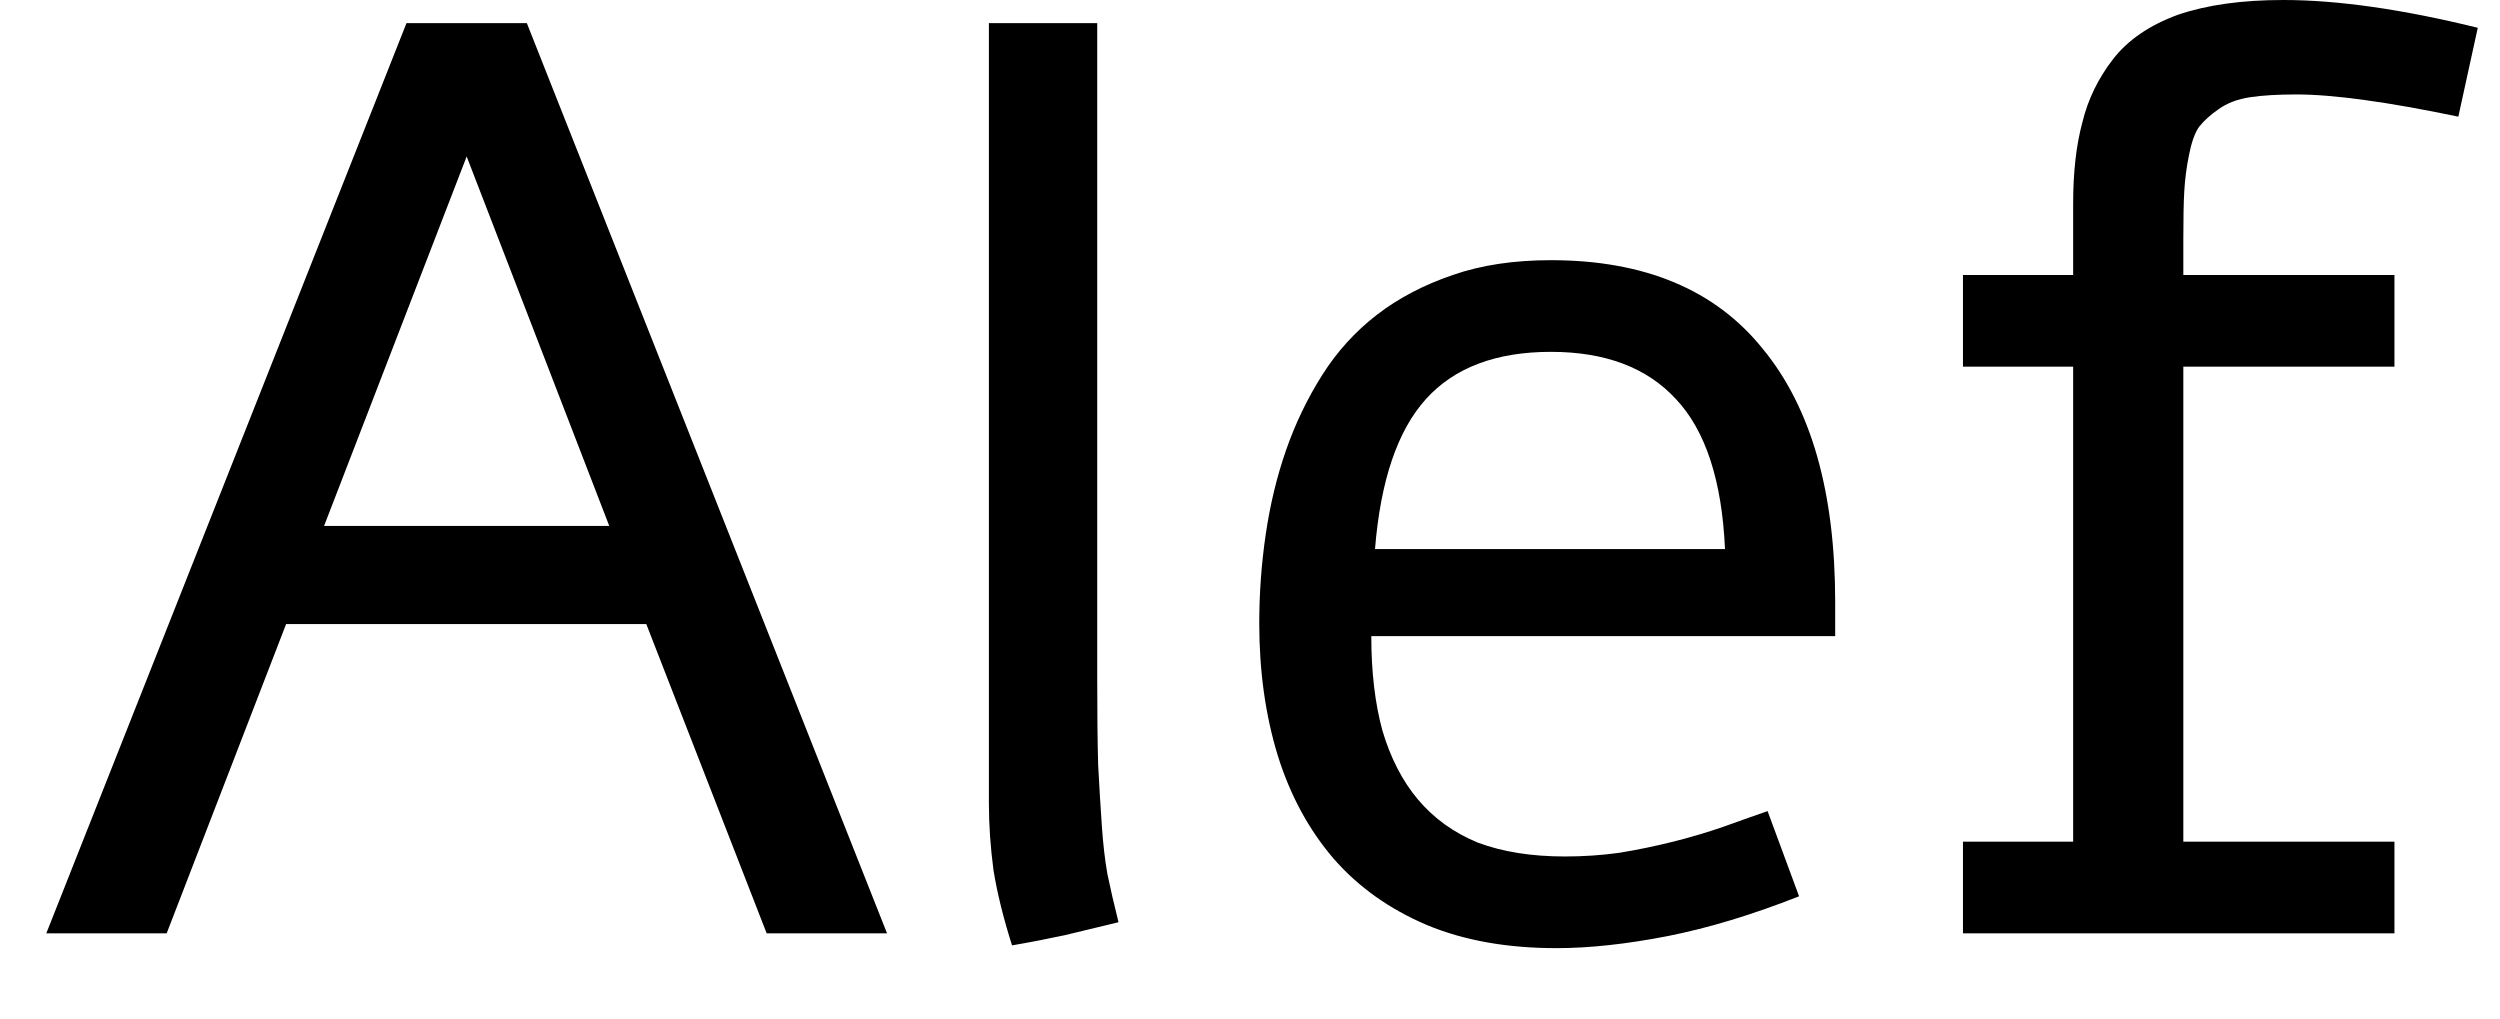 <svg width="27" height="11" viewBox="0 0 27 11" fill="none" xmlns="http://www.w3.org/2000/svg">
<path d="M9.58 10.08H8.28L6.98 6.74H3.09L1.8 10.08H0.5L4.39 0.25H5.69L9.58 10.08ZM5.04 1.69L3.5 5.68H6.58L5.04 1.69ZM11.85 0.25V7.32C11.85 7.693 11.853 8.007 11.86 8.26C11.873 8.513 11.887 8.733 11.9 8.92C11.913 9.113 11.933 9.287 11.96 9.44C11.993 9.6 12.033 9.773 12.08 9.96C11.887 10.007 11.693 10.053 11.5 10.1C11.313 10.14 11.123 10.177 10.93 10.21C10.837 9.917 10.77 9.647 10.73 9.4C10.697 9.153 10.68 8.91 10.68 8.67V0.25H11.85ZM19.09 8.76L19.43 9.68C18.923 9.88 18.45 10.023 18.01 10.11C17.563 10.197 17.163 10.24 16.81 10.24C16.277 10.24 15.81 10.157 15.41 9.99C15.003 9.817 14.667 9.577 14.4 9.27C14.133 8.957 13.933 8.587 13.8 8.16C13.667 7.727 13.6 7.25 13.6 6.73C13.6 6.41 13.623 6.09 13.67 5.77C13.717 5.45 13.79 5.147 13.89 4.86C13.99 4.573 14.12 4.303 14.28 4.05C14.44 3.797 14.637 3.58 14.87 3.4C15.103 3.22 15.377 3.077 15.69 2.97C15.997 2.863 16.35 2.81 16.75 2.81C17.763 2.81 18.527 3.13 19.04 3.77C19.56 4.403 19.82 5.313 19.82 6.5V6.87H14.81C14.81 7.257 14.85 7.597 14.93 7.89C15.017 8.183 15.143 8.43 15.31 8.63C15.483 8.837 15.7 8.993 15.96 9.1C16.227 9.2 16.54 9.25 16.9 9.25C17.1 9.25 17.297 9.237 17.49 9.21C17.69 9.177 17.883 9.137 18.07 9.09C18.257 9.043 18.437 8.99 18.61 8.93C18.777 8.87 18.937 8.813 19.09 8.76ZM14.85 5.93H18.63C18.597 5.19 18.42 4.65 18.1 4.31C17.787 3.97 17.337 3.8 16.75 3.8C16.157 3.8 15.707 3.97 15.4 4.31C15.093 4.65 14.91 5.19 14.85 5.93ZM21.2 2.97H22.39V2.2C22.39 1.86 22.423 1.567 22.49 1.32C22.55 1.073 22.66 0.847 22.82 0.64C22.98 0.433 23.213 0.273 23.52 0.16C23.833 0.053 24.213 0 24.66 0C25.247 0 25.947 0.1 26.76 0.3L26.55 1.26C25.783 1.1 25.2 1.02 24.8 1.02C24.6 1.02 24.433 1.03 24.3 1.05C24.167 1.07 24.053 1.113 23.96 1.18C23.873 1.24 23.803 1.303 23.75 1.37C23.703 1.437 23.667 1.54 23.64 1.68C23.613 1.813 23.597 1.943 23.59 2.07C23.583 2.19 23.58 2.36 23.58 2.58V2.97H25.86V3.96H23.58V9.09H25.86V10.08H21.2V9.09H22.39V3.96H21.2V2.97Z" fill="black"/>
</svg>
